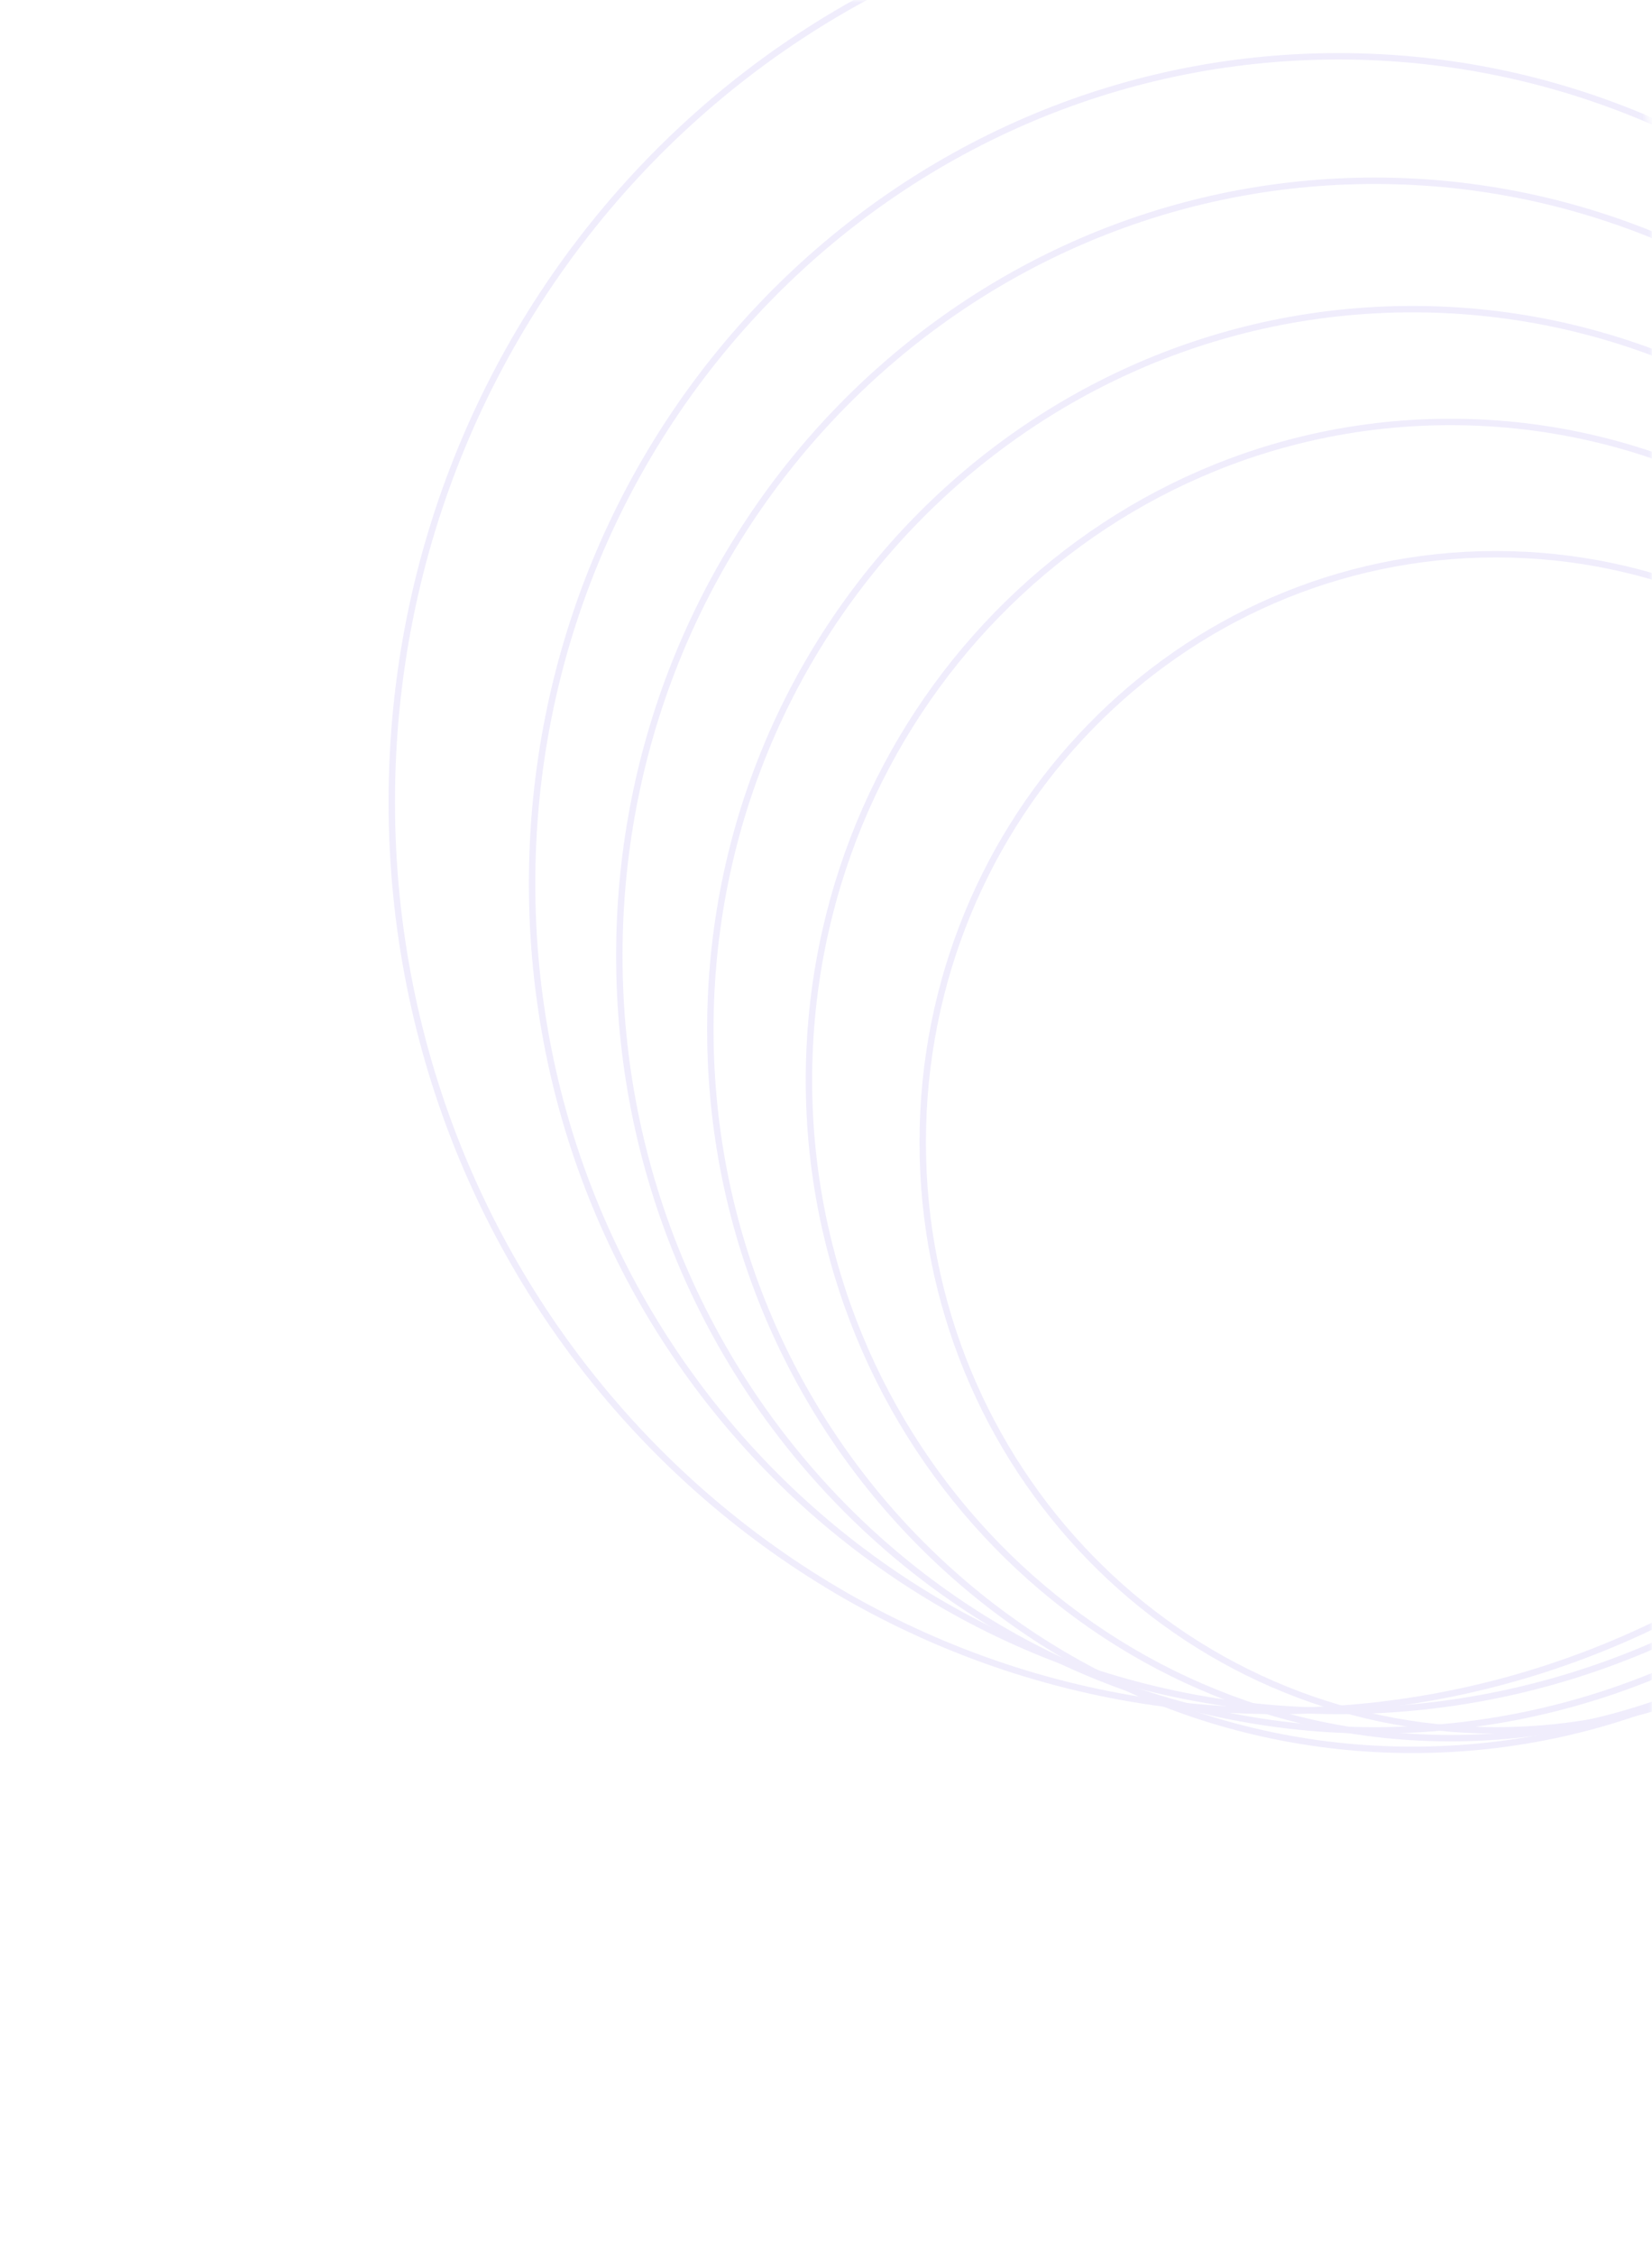 <svg width="258" height="352" viewBox="0 0 258 352" fill="none" xmlns="http://www.w3.org/2000/svg">
<g opacity="0.1">
<mask id="mask0" style="mask-type:alpha" maskUnits="userSpaceOnUse" x="0" y="0" width="258" height="352">
<path d="M1.011 0.5H234C246.979 0.5 257.5 11.021 257.5 24V351.022H50.511C23.173 351.022 1.011 328.86 1.011 301.522V0.5Z" fill="url(#paint0_linear)" stroke="#6246E5"/>
</mask>
<g mask="url(#mask0)">
<path d="M323.158 178.32C323.158 229.033 283.064 270.123 233.631 270.123C184.198 270.123 144.104 229.033 144.104 178.32C144.104 127.607 184.198 86.517 233.631 86.517C283.064 86.517 323.158 127.607 323.158 178.32Z" stroke="#6246E5"/>
<path d="M326.712 168.604C326.712 225.354 281.844 271.338 226.524 271.338C171.203 271.338 126.336 225.354 126.336 168.604C126.336 111.853 171.203 65.87 226.524 65.87C281.844 65.87 326.712 111.853 326.712 168.604Z" stroke="#6246E5"/>
<path d="M330.266 160.709C330.266 222.826 281.155 273.16 220.601 273.16C160.047 273.16 110.936 222.826 110.936 160.709C110.936 98.593 160.047 48.259 220.601 48.259C281.155 48.259 330.266 98.593 330.266 160.709Z" stroke="#6246E5"/>
<path d="M332.635 149.171C332.635 215.983 279.812 270.123 214.678 270.123C149.544 270.123 96.722 215.983 96.722 149.171C96.722 82.36 149.544 28.22 214.678 28.22C279.812 28.22 332.635 82.36 332.635 149.171Z" stroke="#6246E5"/>
<path d="M335.004 137.937C335.004 209.277 278.601 267.087 209.051 267.087C139.502 267.087 83.099 209.277 83.099 137.937C83.099 66.598 139.502 8.788 209.051 8.788C278.601 8.788 335.004 66.598 335.004 137.937Z" stroke="#6246E5"/>
<path d="M337.965 125.185C337.965 203.567 275.994 267.087 199.575 267.087C123.156 267.087 61.185 203.567 61.185 125.185C61.185 46.803 123.156 -16.717 199.575 -16.717C275.994 -16.717 337.965 46.803 337.965 125.185Z" stroke="#6246E5"/>
</g>
</g>
<defs>
<linearGradient id="paint0_linear" x1="183.132" y1="9.862" x2="-1.414" y2="350.479" gradientUnits="userSpaceOnUse">
<stop stop-color="#747DEF"/>
<stop offset="1" stop-color="#5E3BE1"/>
</linearGradient>
</defs>
</svg>
